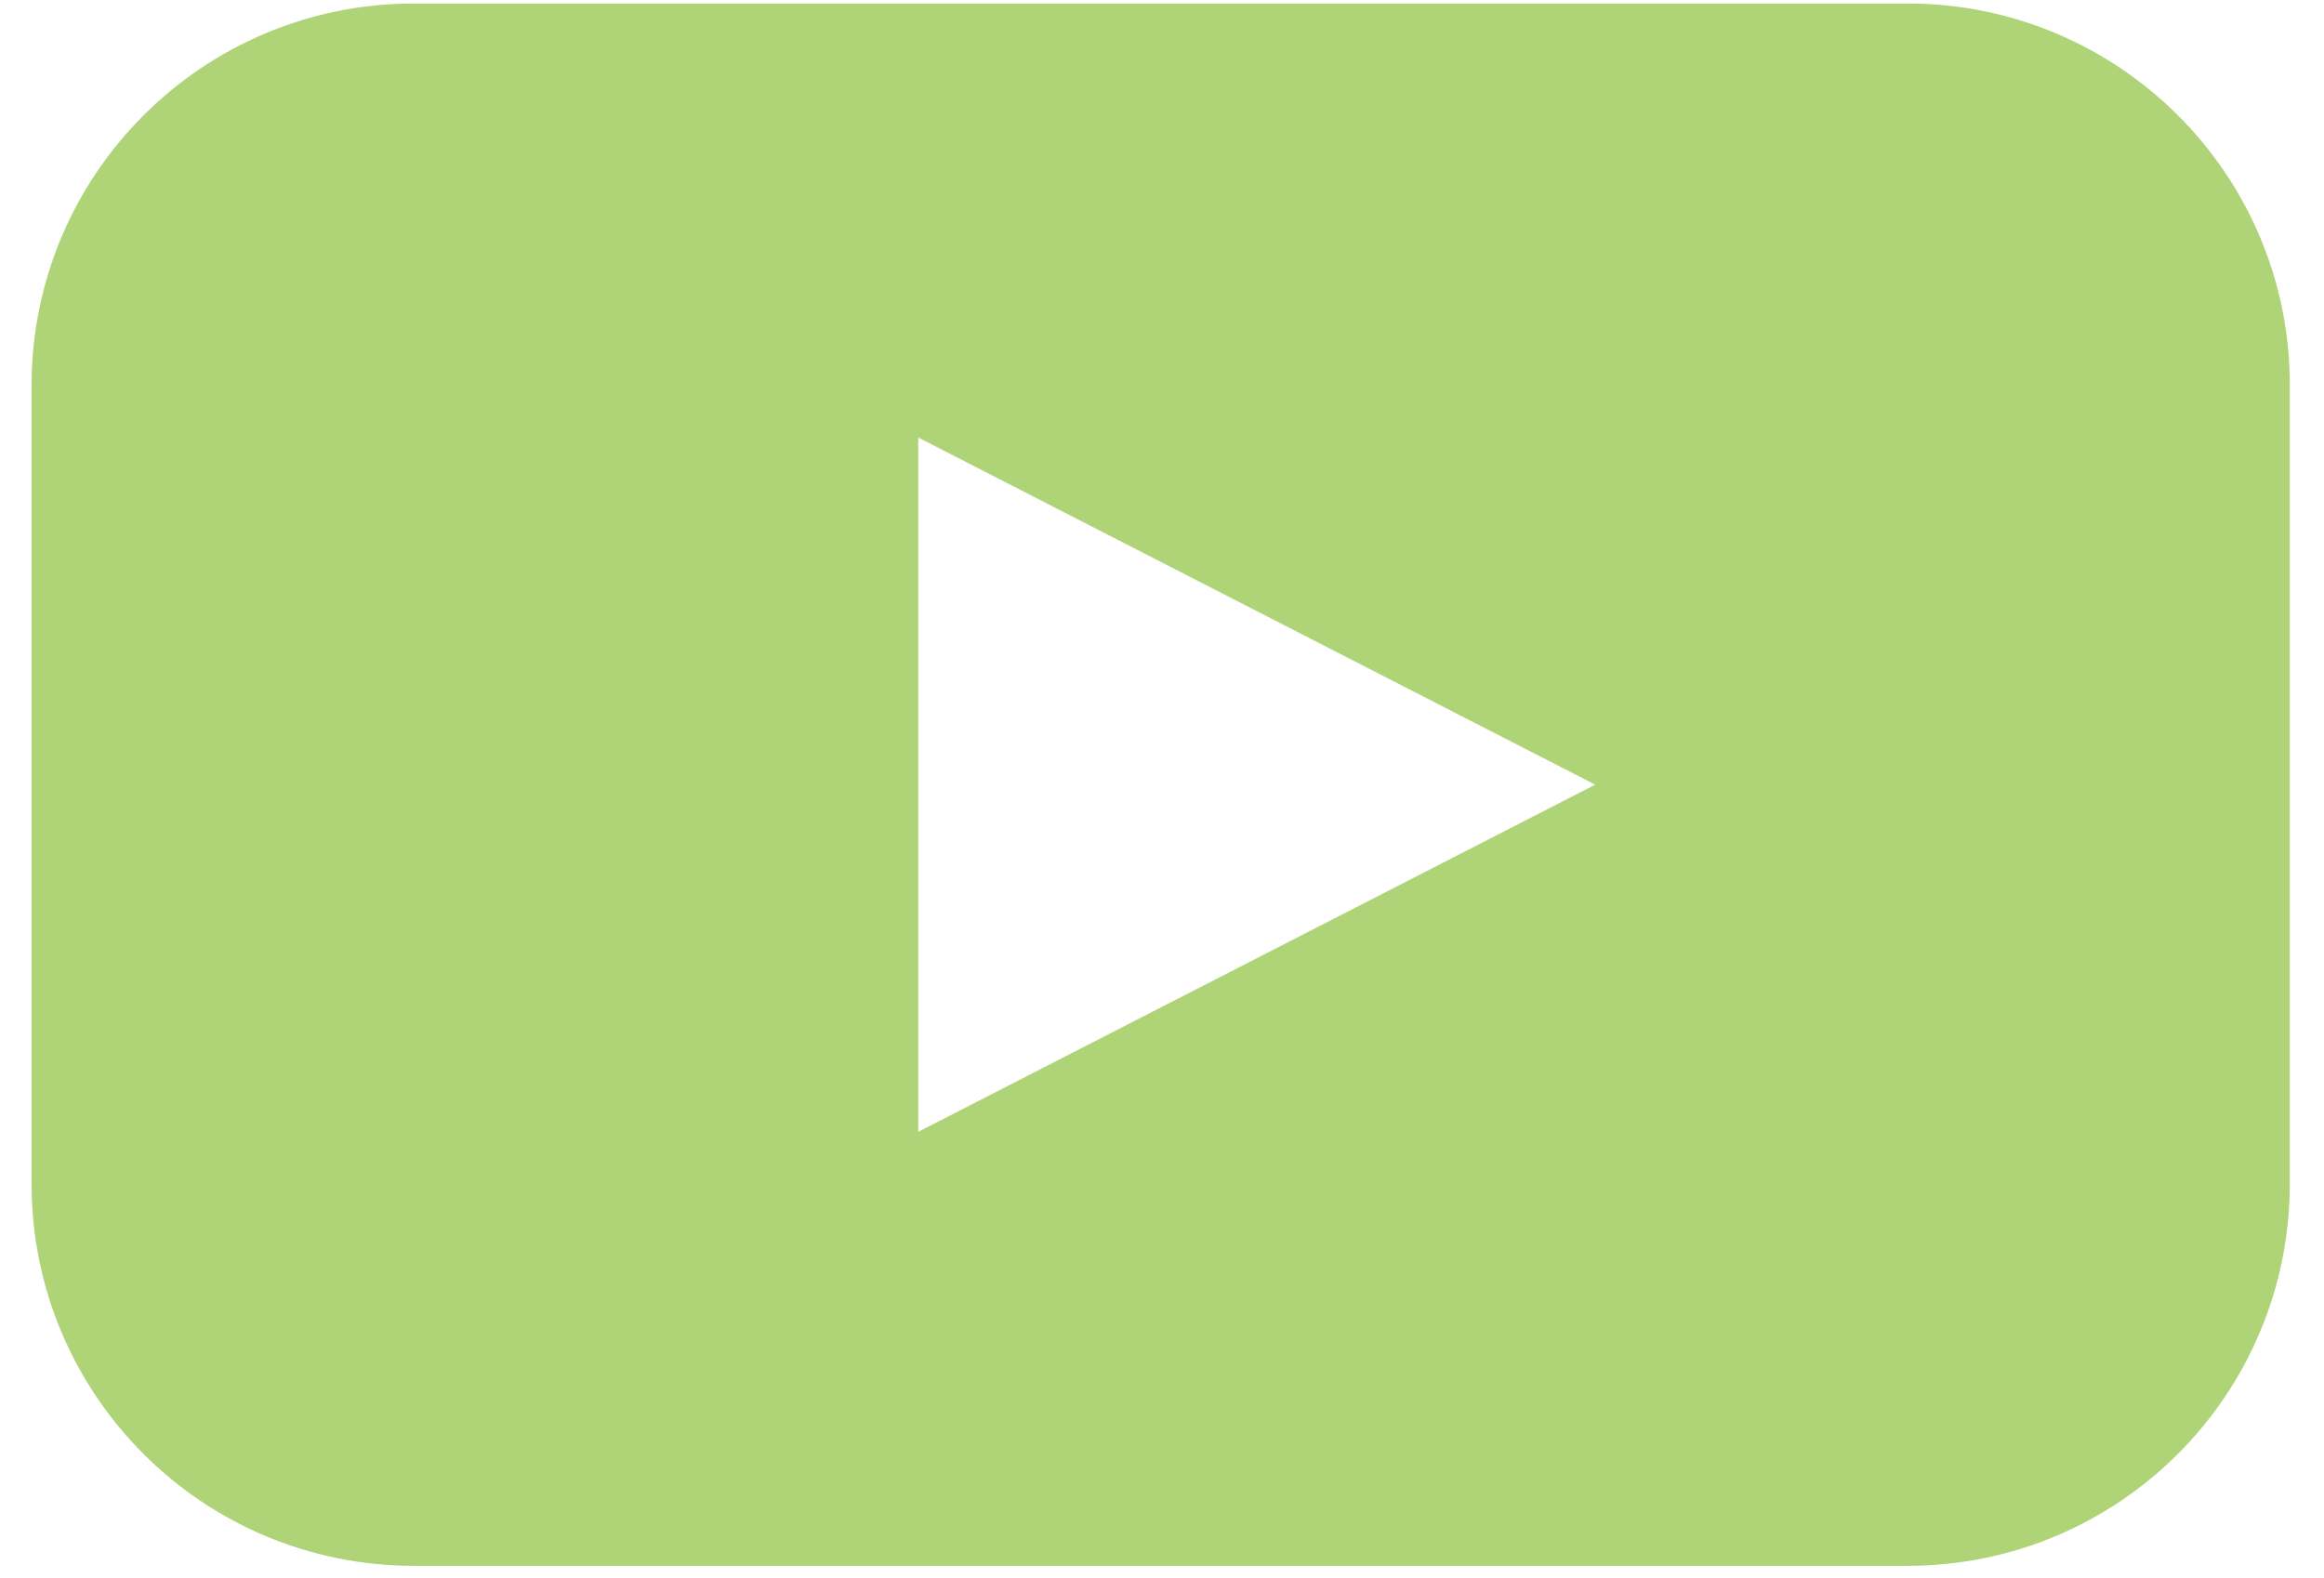 <?xml version="1.0" encoding="utf-8"?>
<!-- Generator: Adobe Illustrator 22.1.0, SVG Export Plug-In . SVG Version: 6.00 Build 0)  -->
<svg version="1.1" id="Layer_1" xmlns="http://www.w3.org/2000/svg" xmlns:xlink="http://www.w3.org/1999/xlink" x="0px" y="0px"
	 viewBox="0 44 265 180" xml:space="preserve">
<style type="text/css">
	.st0{fill:#AED477;}
</style>
<title>Artboard 11</title>
<path class="st0" d="M217.5,44.4H47.2c-24.1,0-43.6,19.5-43.6,43.6V179c0,24.1,19.5,43.6,43.6,43.6h170.3
	c24.1,0,43.6-19.5,43.6-43.6V87.9C261.1,63.9,241.6,44.4,217.5,44.4z M143.3,153.3l-38.6,19.8V93.9l38.6,19.8l38.6,19.8L143.3,153.3
	z"/>
</svg>
